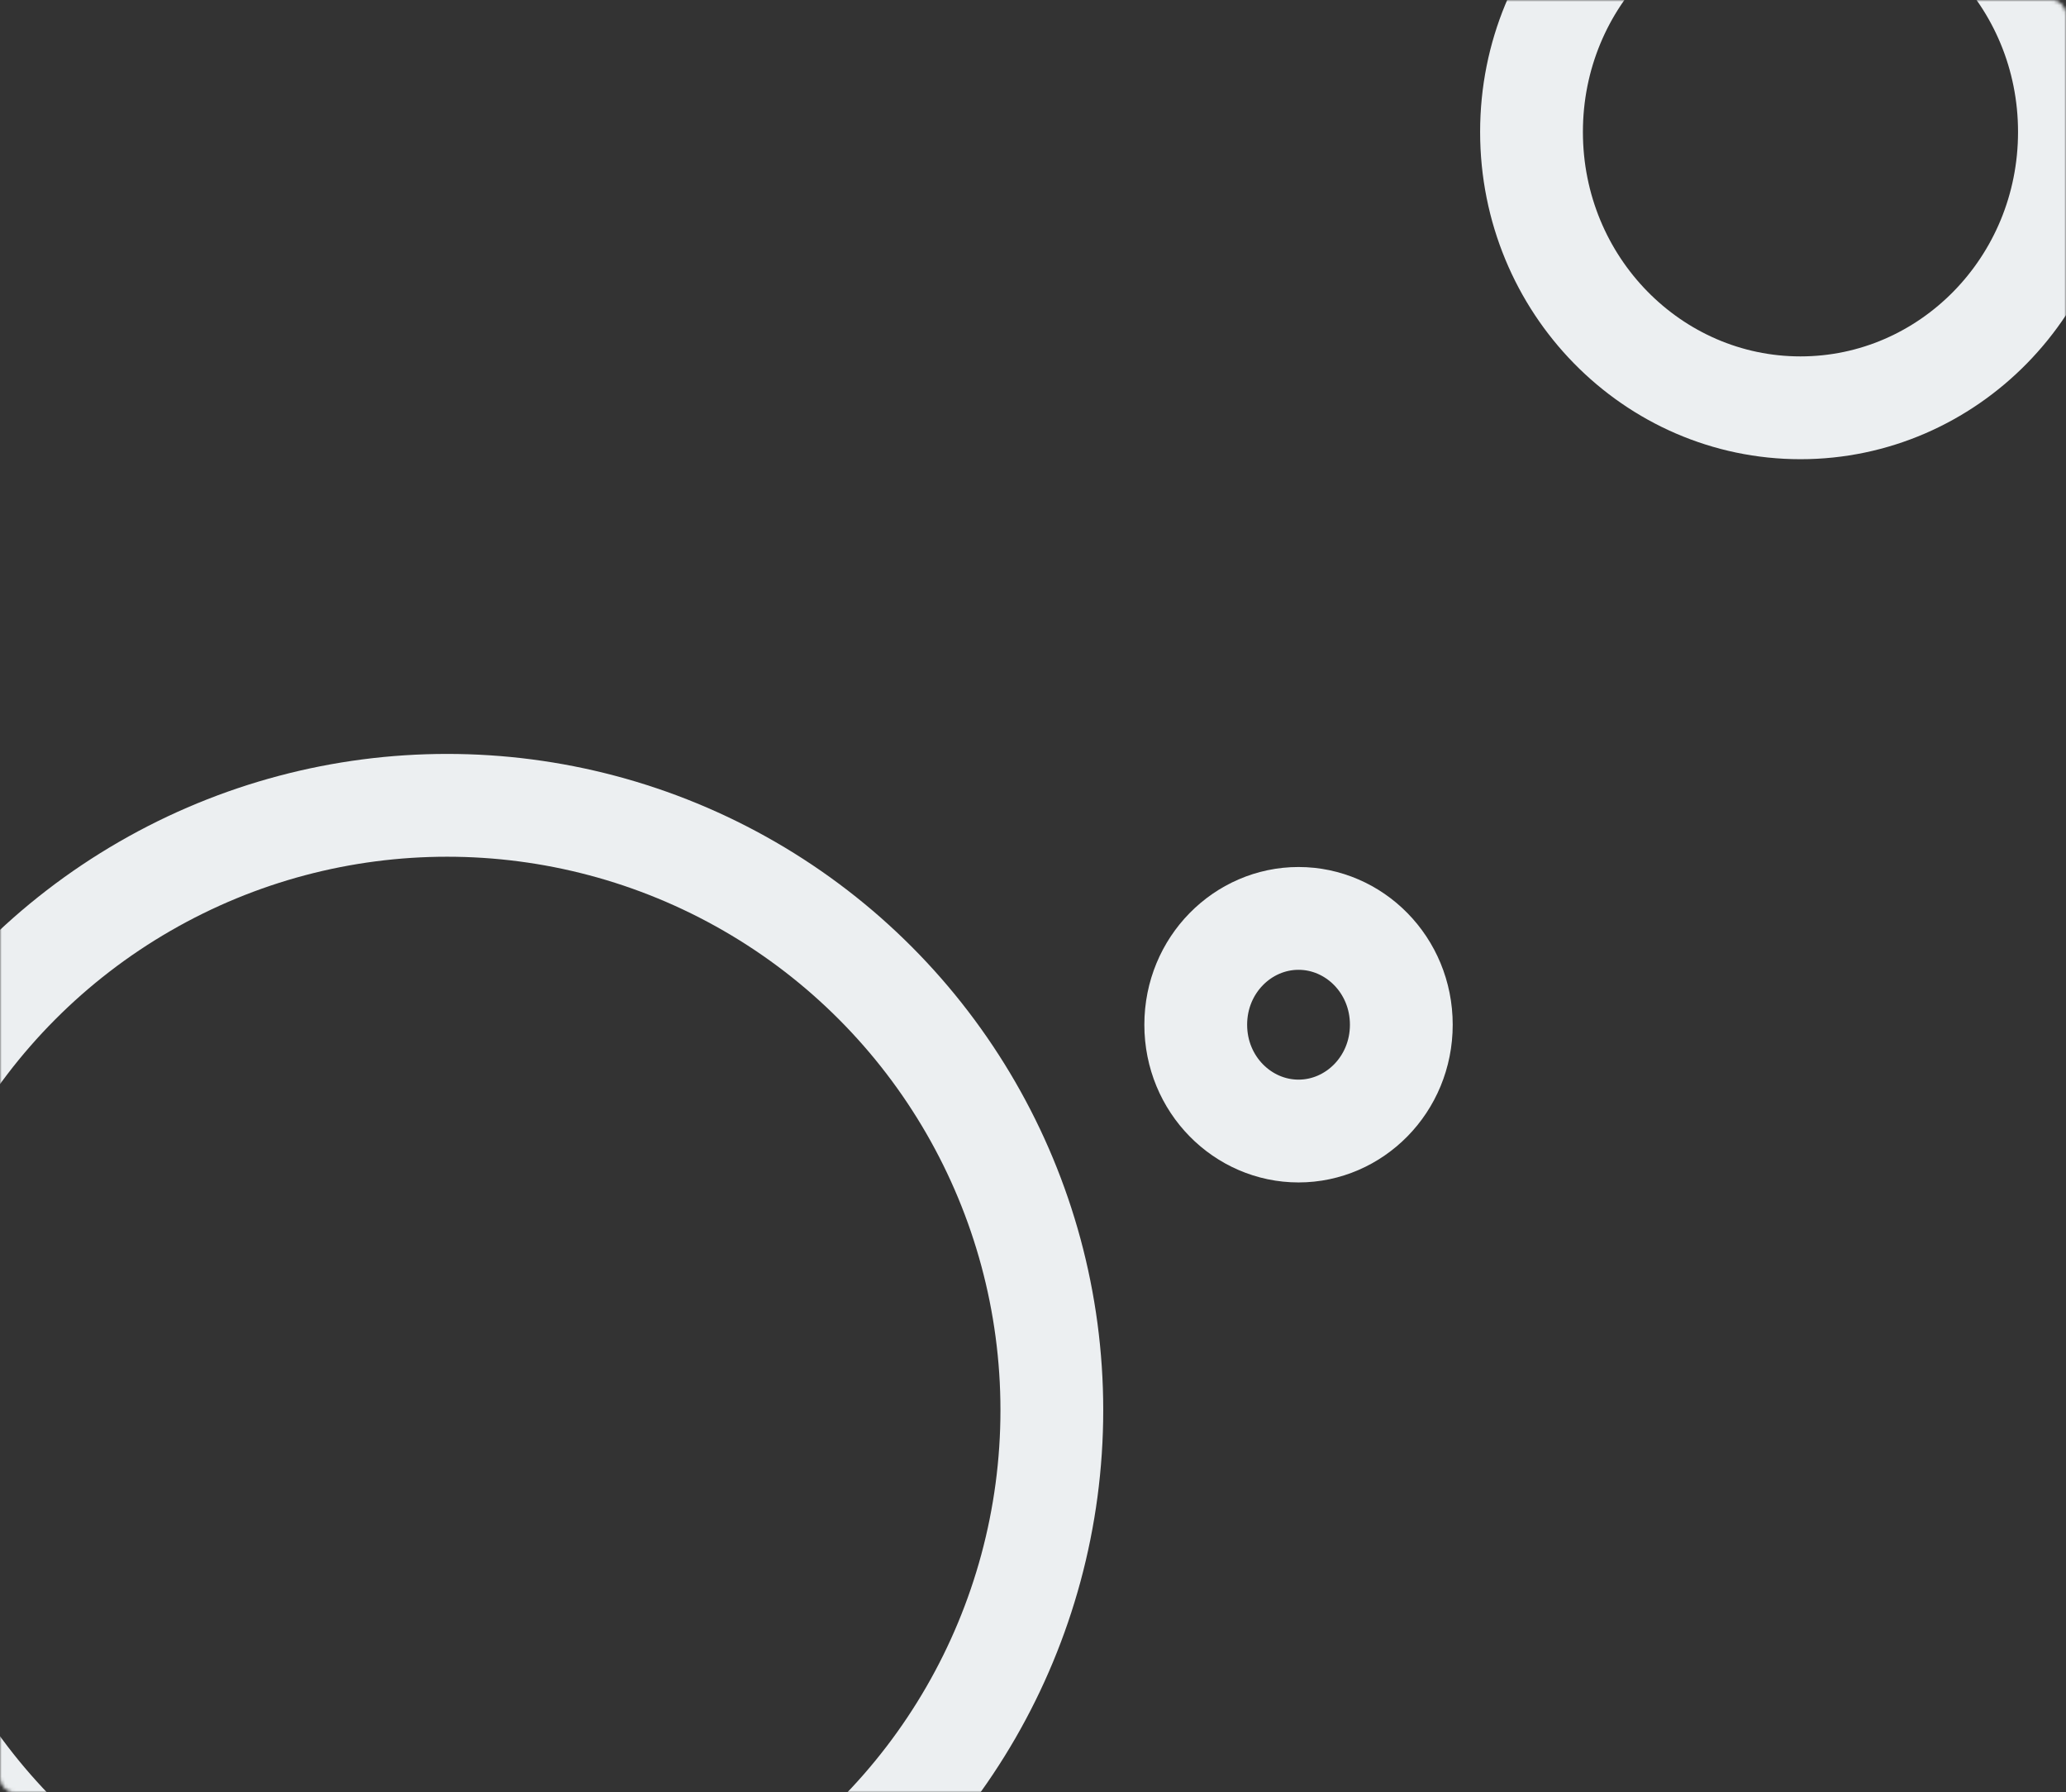 <svg width="603" height="523" viewBox="0 0 603 523" fill="none" xmlns="http://www.w3.org/2000/svg">
<rect x="0" y="0" width="603" height="523" fill="#333333" stroke="none"/>
<mask id="mask0" mask-type="alpha" maskUnits="userSpaceOnUse" x="0" y="0" width="603" height="523">
<rect width="603" height="523" rx="4" fill="white"/>
</mask>
<g mask="url(#mask0)">
<path d="M604 38.5C604 83.26 568.557 119 525.5 119C482.443 119 447 83.26 447 38.5C447 -6.26 482.443 -42 525.5 -42C568.557 -42 604 -6.26 604 38.5Z" stroke="#ECEFF1" stroke-width="30"/>
<path d="M409 299.023C409 316.476 395.253 330.045 379 330.045C362.747 330.045 349 316.476 349 299.023C349 281.57 362.747 268 379 268C395.253 268 409 281.57 409 299.023Z" stroke="#ECEFF1" stroke-width="30"/>
<circle cx="130.5" cy="411.5" r="176.5" stroke="#ECEFF1" stroke-width="30"/>
</g>
</svg>
